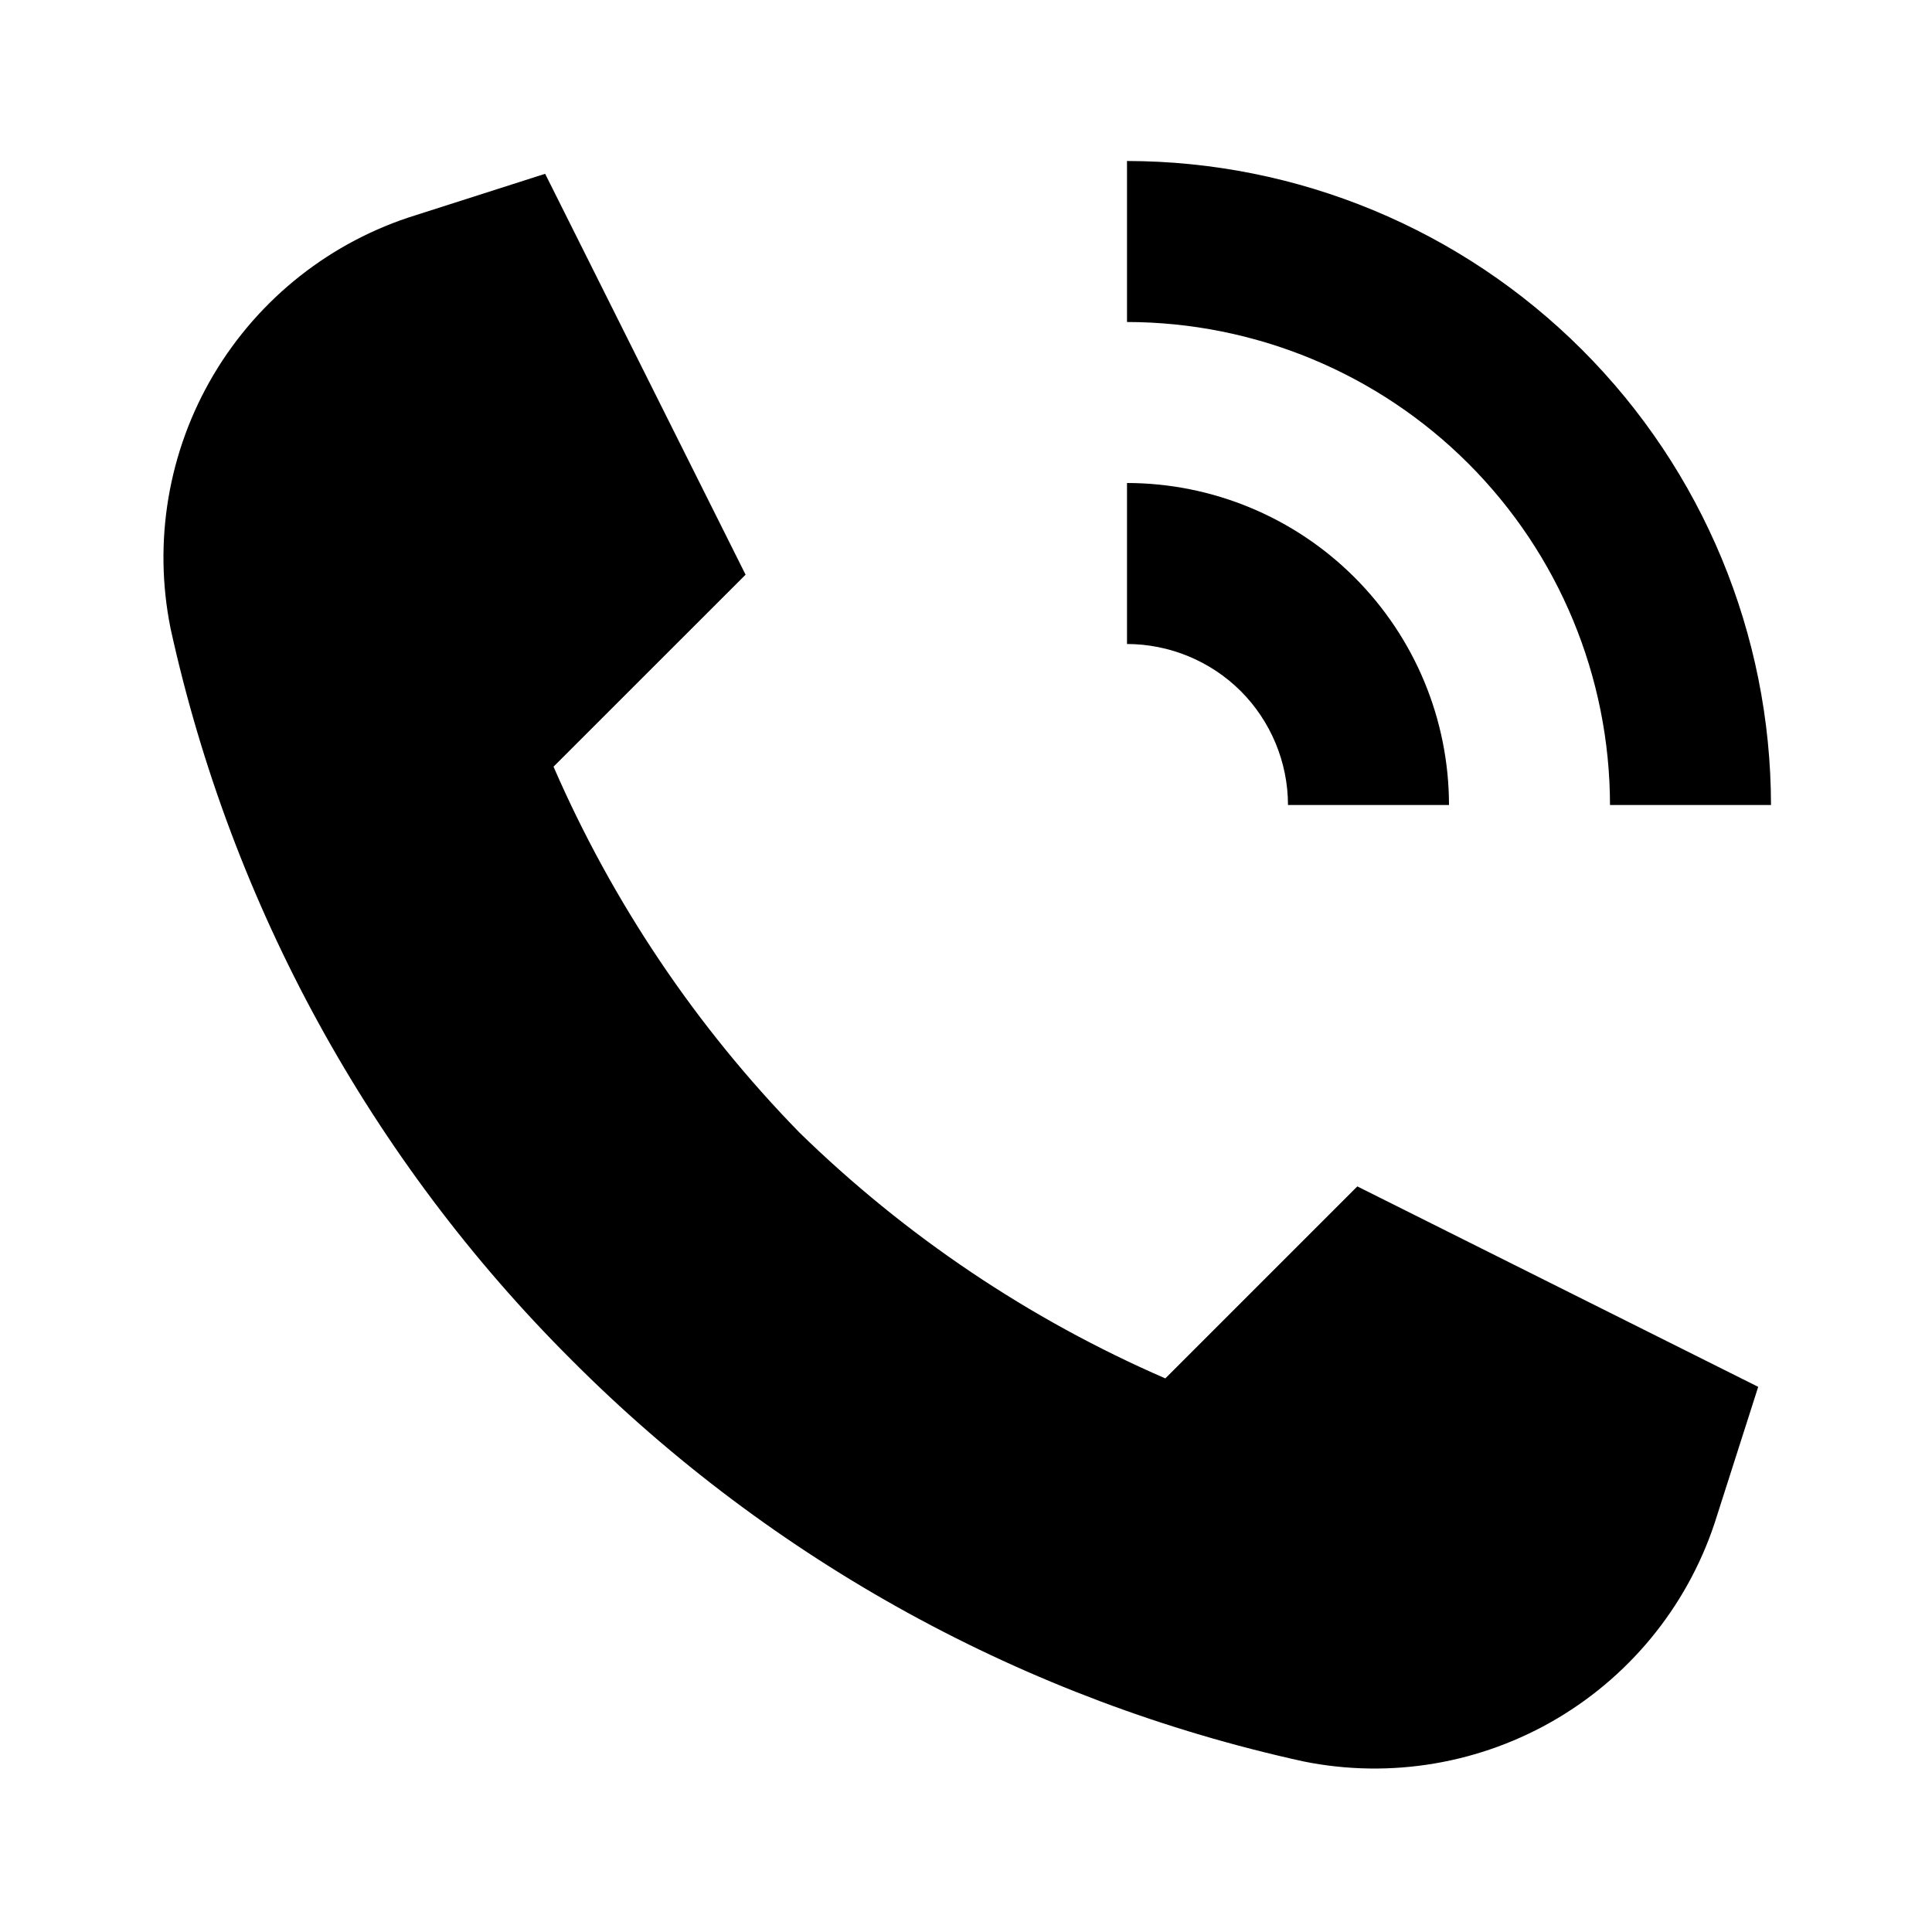 <svg width="24" height="24" viewBox="0 0 24 24" fill="none" xmlns="http://www.w3.org/2000/svg">
<path d="M16 10H18C17.999 8.939 17.577 7.923 16.827 7.173C16.077 6.423 15.06 6.001 14 6V8C14.53 8.001 15.039 8.212 15.414 8.586C15.788 8.961 15.999 9.47 16 10ZM20 10H22C21.997 7.879 21.154 5.846 19.654 4.346C18.154 2.846 16.121 2.002 14 2V4C15.591 4.002 17.116 4.634 18.241 5.759C19.366 6.884 19.998 8.409 20 10ZM14.476 17.123C12.788 16.39 11.248 15.355 9.931 14.069C8.645 12.752 7.61 11.212 6.876 9.524L9.262 7.139L6.772 2.159L5.168 2.672C4.113 2.998 3.218 3.704 2.654 4.653C2.091 5.602 1.9 6.726 2.119 7.808C2.875 11.252 4.605 14.407 7.103 16.897C9.593 19.395 12.748 21.125 16.192 21.881C17.274 22.1 18.398 21.909 19.347 21.346C20.296 20.782 21.002 19.887 21.328 18.832L21.841 17.228L16.861 14.738L14.476 17.123Z" fill="black"/>
</svg>
